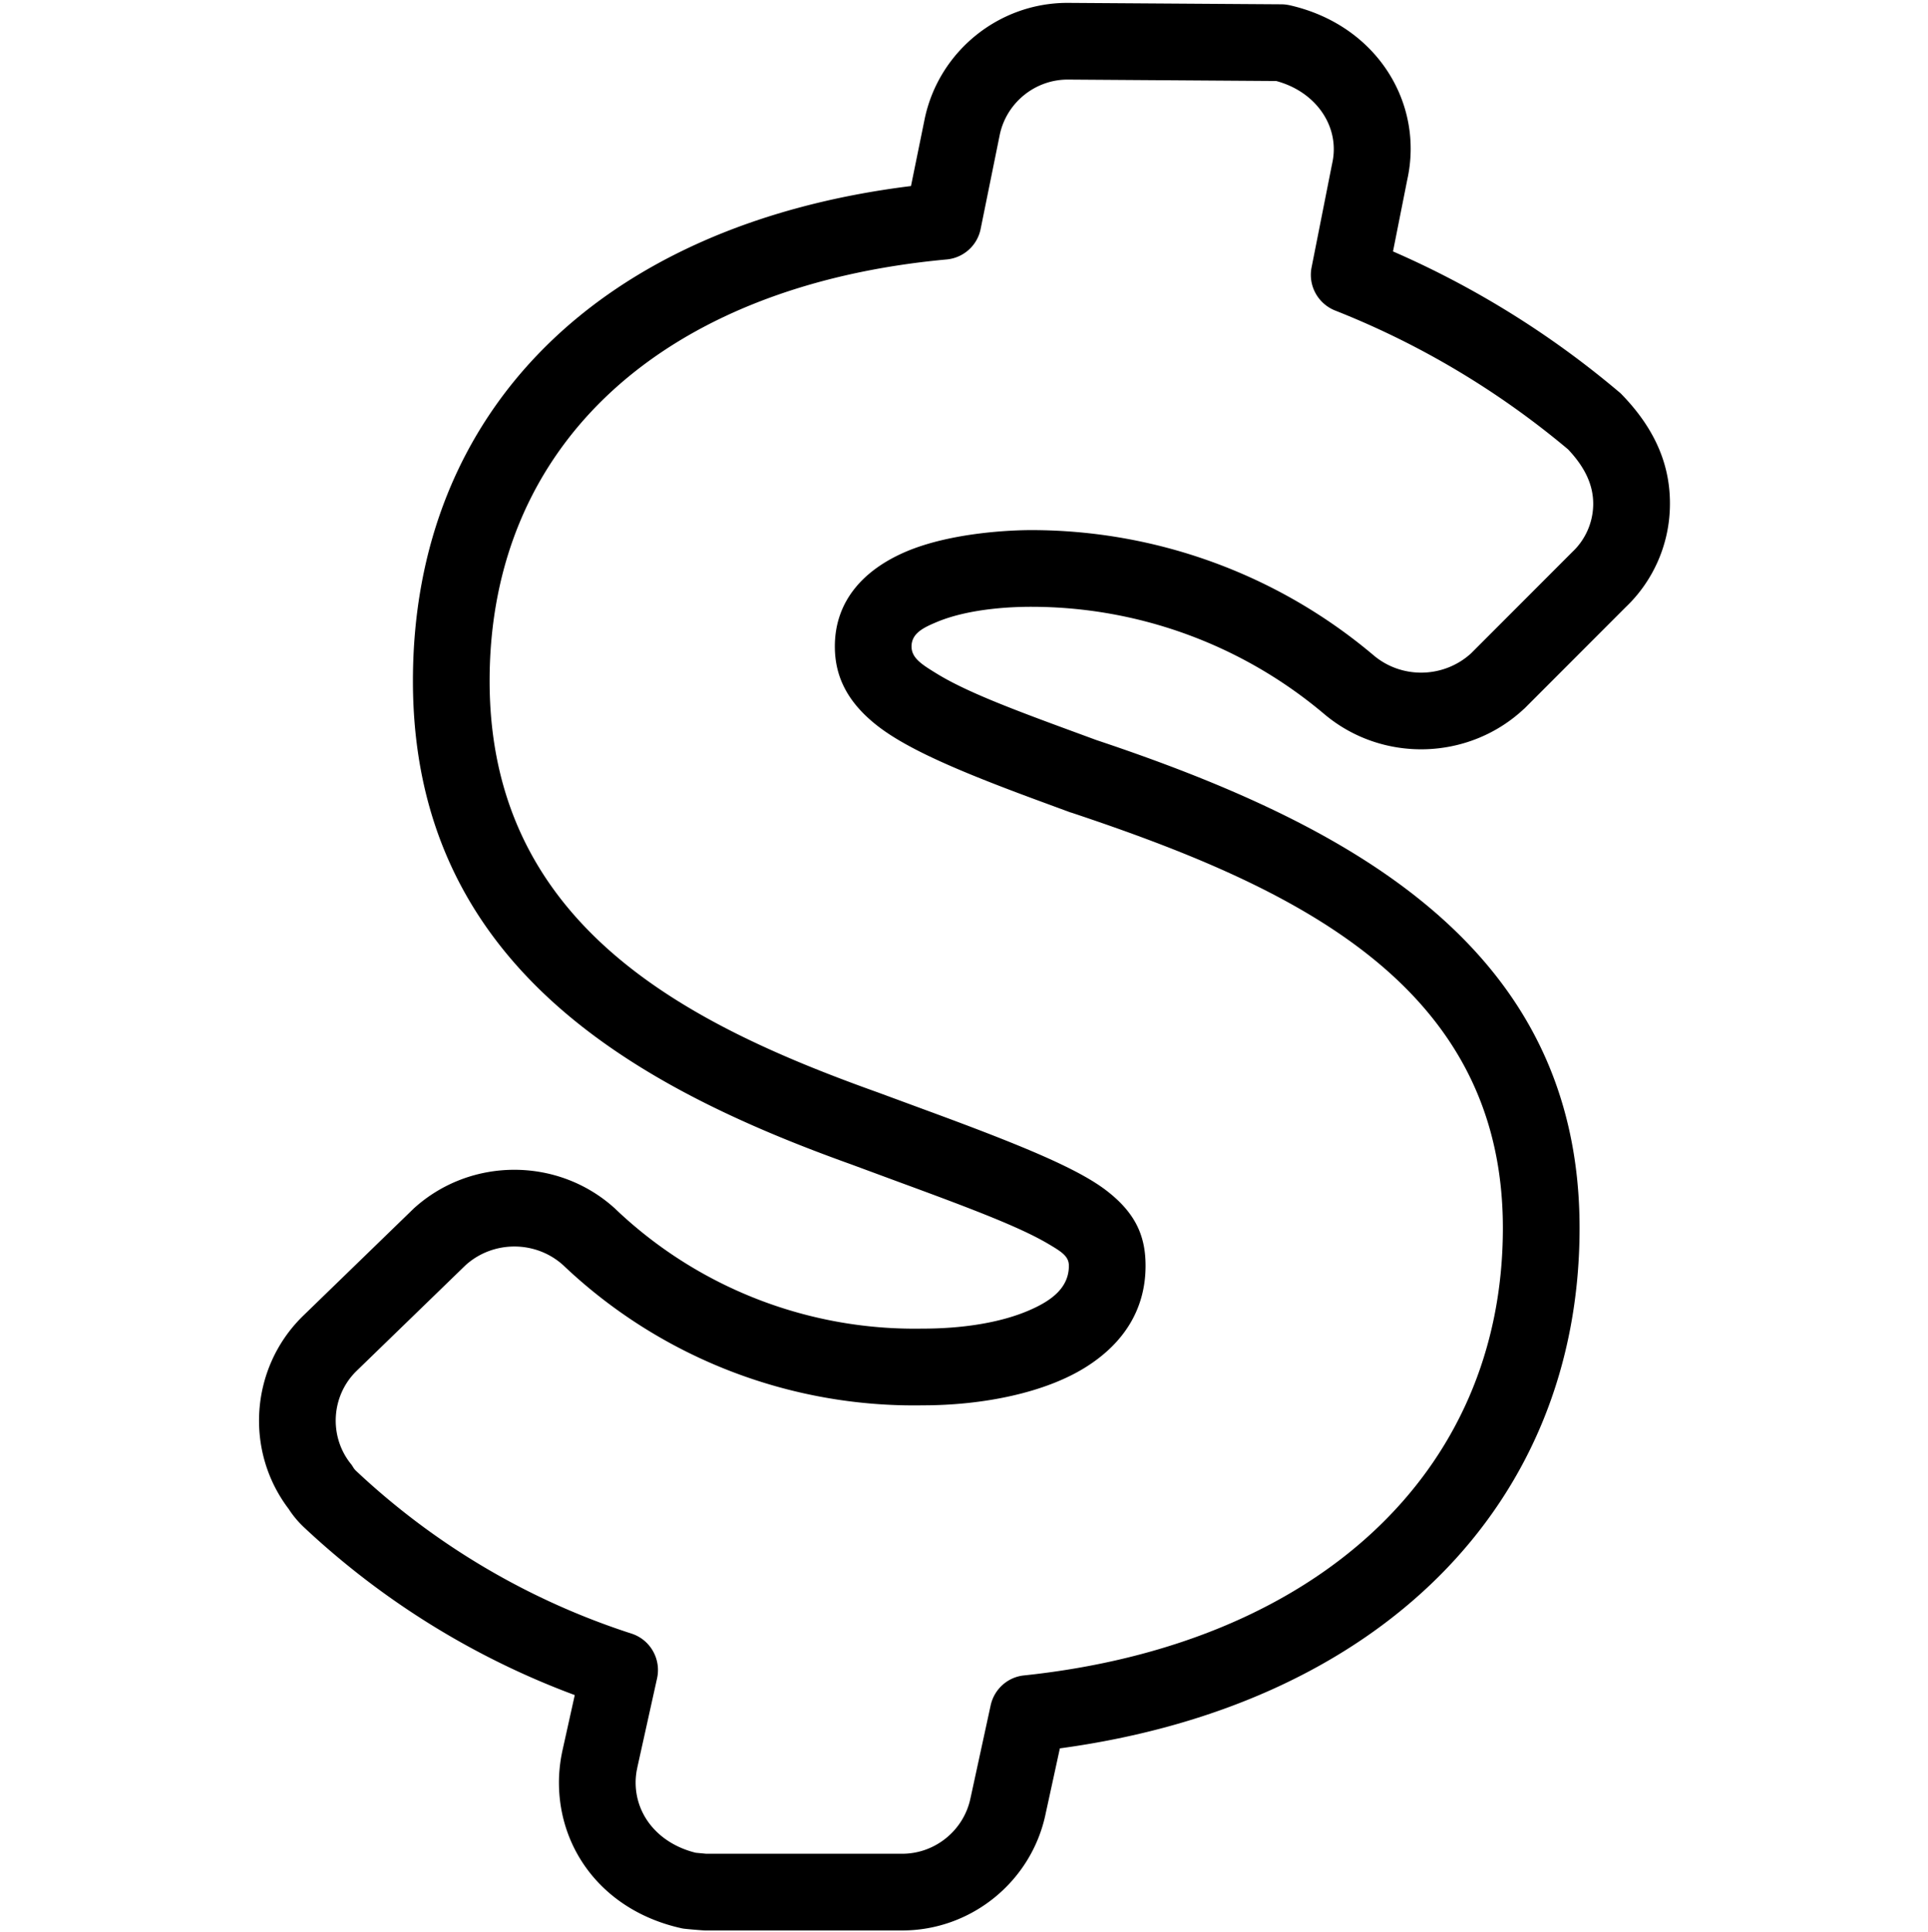 <svg xmlns="http://www.w3.org/2000/svg" fill="currentColor" style="fill-rule:evenodd;" viewBox="0 0 2009 2013"><path d="M939.64 2011.404c72.359.229 135.444-51.063 149.984-121.933 0 .114 14.77-67.779 14.77-67.779 333.283-45.224 541.542-254.055 541.542-542.23 0-292.524-240.088-420.41-503.417-508.34l-34.233-12.593c-59.42-21.868-103.385-38.927-132.237-56.673-15.227-9.389-26.219-16.03-26.219-28.28 0-13.968 13.052-19.807 25.646-25.188 36.409-15.456 84.838-16.143 99.035-16.143 111.743 0 219.937 39.614 305.348 111.743 60.336 50.949 150.326 48.659 208.03-5.266.343-.23.687-.573 1.03-.916l104.874-104.988c28.623-27.135 45.338-64.802 46.254-104.302 1.03-40.072-12.937-79.113-50.147-117.468-.801-.915-1.832-1.831-2.862-2.633a956.56 956.56 0 0 0-235.508-146.434l14.77-74.304c17.974-80.144-31.715-161.776-122.735-182.27-2.862-.573-5.725-.916-8.587-.916l-222.227-1.488h-.229c-71.9-.115-134.527 50.834-149.067 121.246l-14.197 69.61C625.363 233.931 430.27 428.337 430.27 709.527c0 294.7 228.753 422.013 456.247 503.53l52.666 19.464c76.709 28.165 124.91 46.713 153.761 63.886 13.281 7.9 20.838 12.594 20.838 22.44 0 22.67-17.632 35.836-39.156 45.454-32.172 14.54-74.19 20.035-113.003 20.035h-.687c-118.613 2.061-233.333-42.59-319.2-124.222l-.573-.573c-59.192-54.268-151.243-54.268-210.435 0-.229.344-.572.573-.801.802l-114.491 111.056-1.145 1.145c-53.582 53.696-59.306 139.45-13.51 199.672 4.35 6.755 9.503 12.938 15.227 18.433l.23.23c81.631 76.708 177.804 136.358 282.678 175.285l-12.938 58.276c-.114.343-.114.687-.229 1.03l-.916 4.809c-1.488 8.587-2.404 17.632-2.404 26.905 0 71.672 47.857 134.07 127.2 151.815 1.373.344 2.862.573 4.235.687 2.634.344 18.319 1.718 20.952 1.718h204.825Zm-203.793-79.915-10.877-1.03c-38.125-9.389-62.626-38.47-62.626-73.275 0-4.35.457-8.472 1.144-12.594.115 0 .687-3.32.687-3.32l20.494-92.509c4.465-20.15-7.098-40.415-26.79-46.712-106.935-34.576-204.94-92.509-286.8-169.447-1.26-1.145-2.29-2.518-3.206-4.007-.802-1.374-1.718-2.748-2.748-3.893-22.44-28.622-19.922-69.954 5.724-95.6l.458-.458 113.804-110.369c28.738-25.99 73.046-25.99 101.783 0 100.981 96.058 235.851 148.495 375.072 145.976 61.253 0 127.772-12.708 171.508-41.102 37.324-24.158 60.222-58.734 60.222-104.301 0-30.112-9.731-54.155-39.843-77.625-28.851-22.555-84.837-46.255-187.078-83.808l-52.78-19.463c-.115 0-.23-.115-.344-.115-197.039-70.526-403.466-173.11-403.466-428.31 0-248.446 183.071-412.168 476.168-439.188 17.632-1.603 32.058-14.54 35.492-31.828l19.922-98.12c6.984-33.202 36.522-57.36 70.526-57.474l217.533 1.489c42.018 11.22 66.977 48.2 58.276 86.097 0 .458-.115.801-.229 1.145l-21.18 106.934c-3.779 19.006 6.64 37.897 24.615 44.995 88.158 34.806 170.019 83.693 242.606 144.602 18.204 19.235 26.677 38.126 26.219 58.276v.115c-.458 18.318-8.244 35.836-21.754 48.544l-.801.802-104.645 104.759c-28.394 25.99-72.13 27.02-101.553 2.175-99.722-84.265-226.235-130.52-356.869-130.52-18.662 0-82.204 2.061-130.176 22.326-43.621 18.548-74.42 50.834-74.42 98.92 0 31.37 13.167 58.162 44.08 82.434 31.256 24.5 85.868 47.857 166.584 77.625l34.805 12.823c.458.114.802.229 1.26.343 229.554 76.595 449.377 177.69 449.377 432.662 0 256.345-196.123 434.264-498.952 466.207-17.173 1.717-31.141 14.426-34.805 31.256l-20.837 95.944c-.115.114-.115.343-.115.458-6.87 33.774-36.98 58.275-71.442 58.161H735.847Z"/></svg>